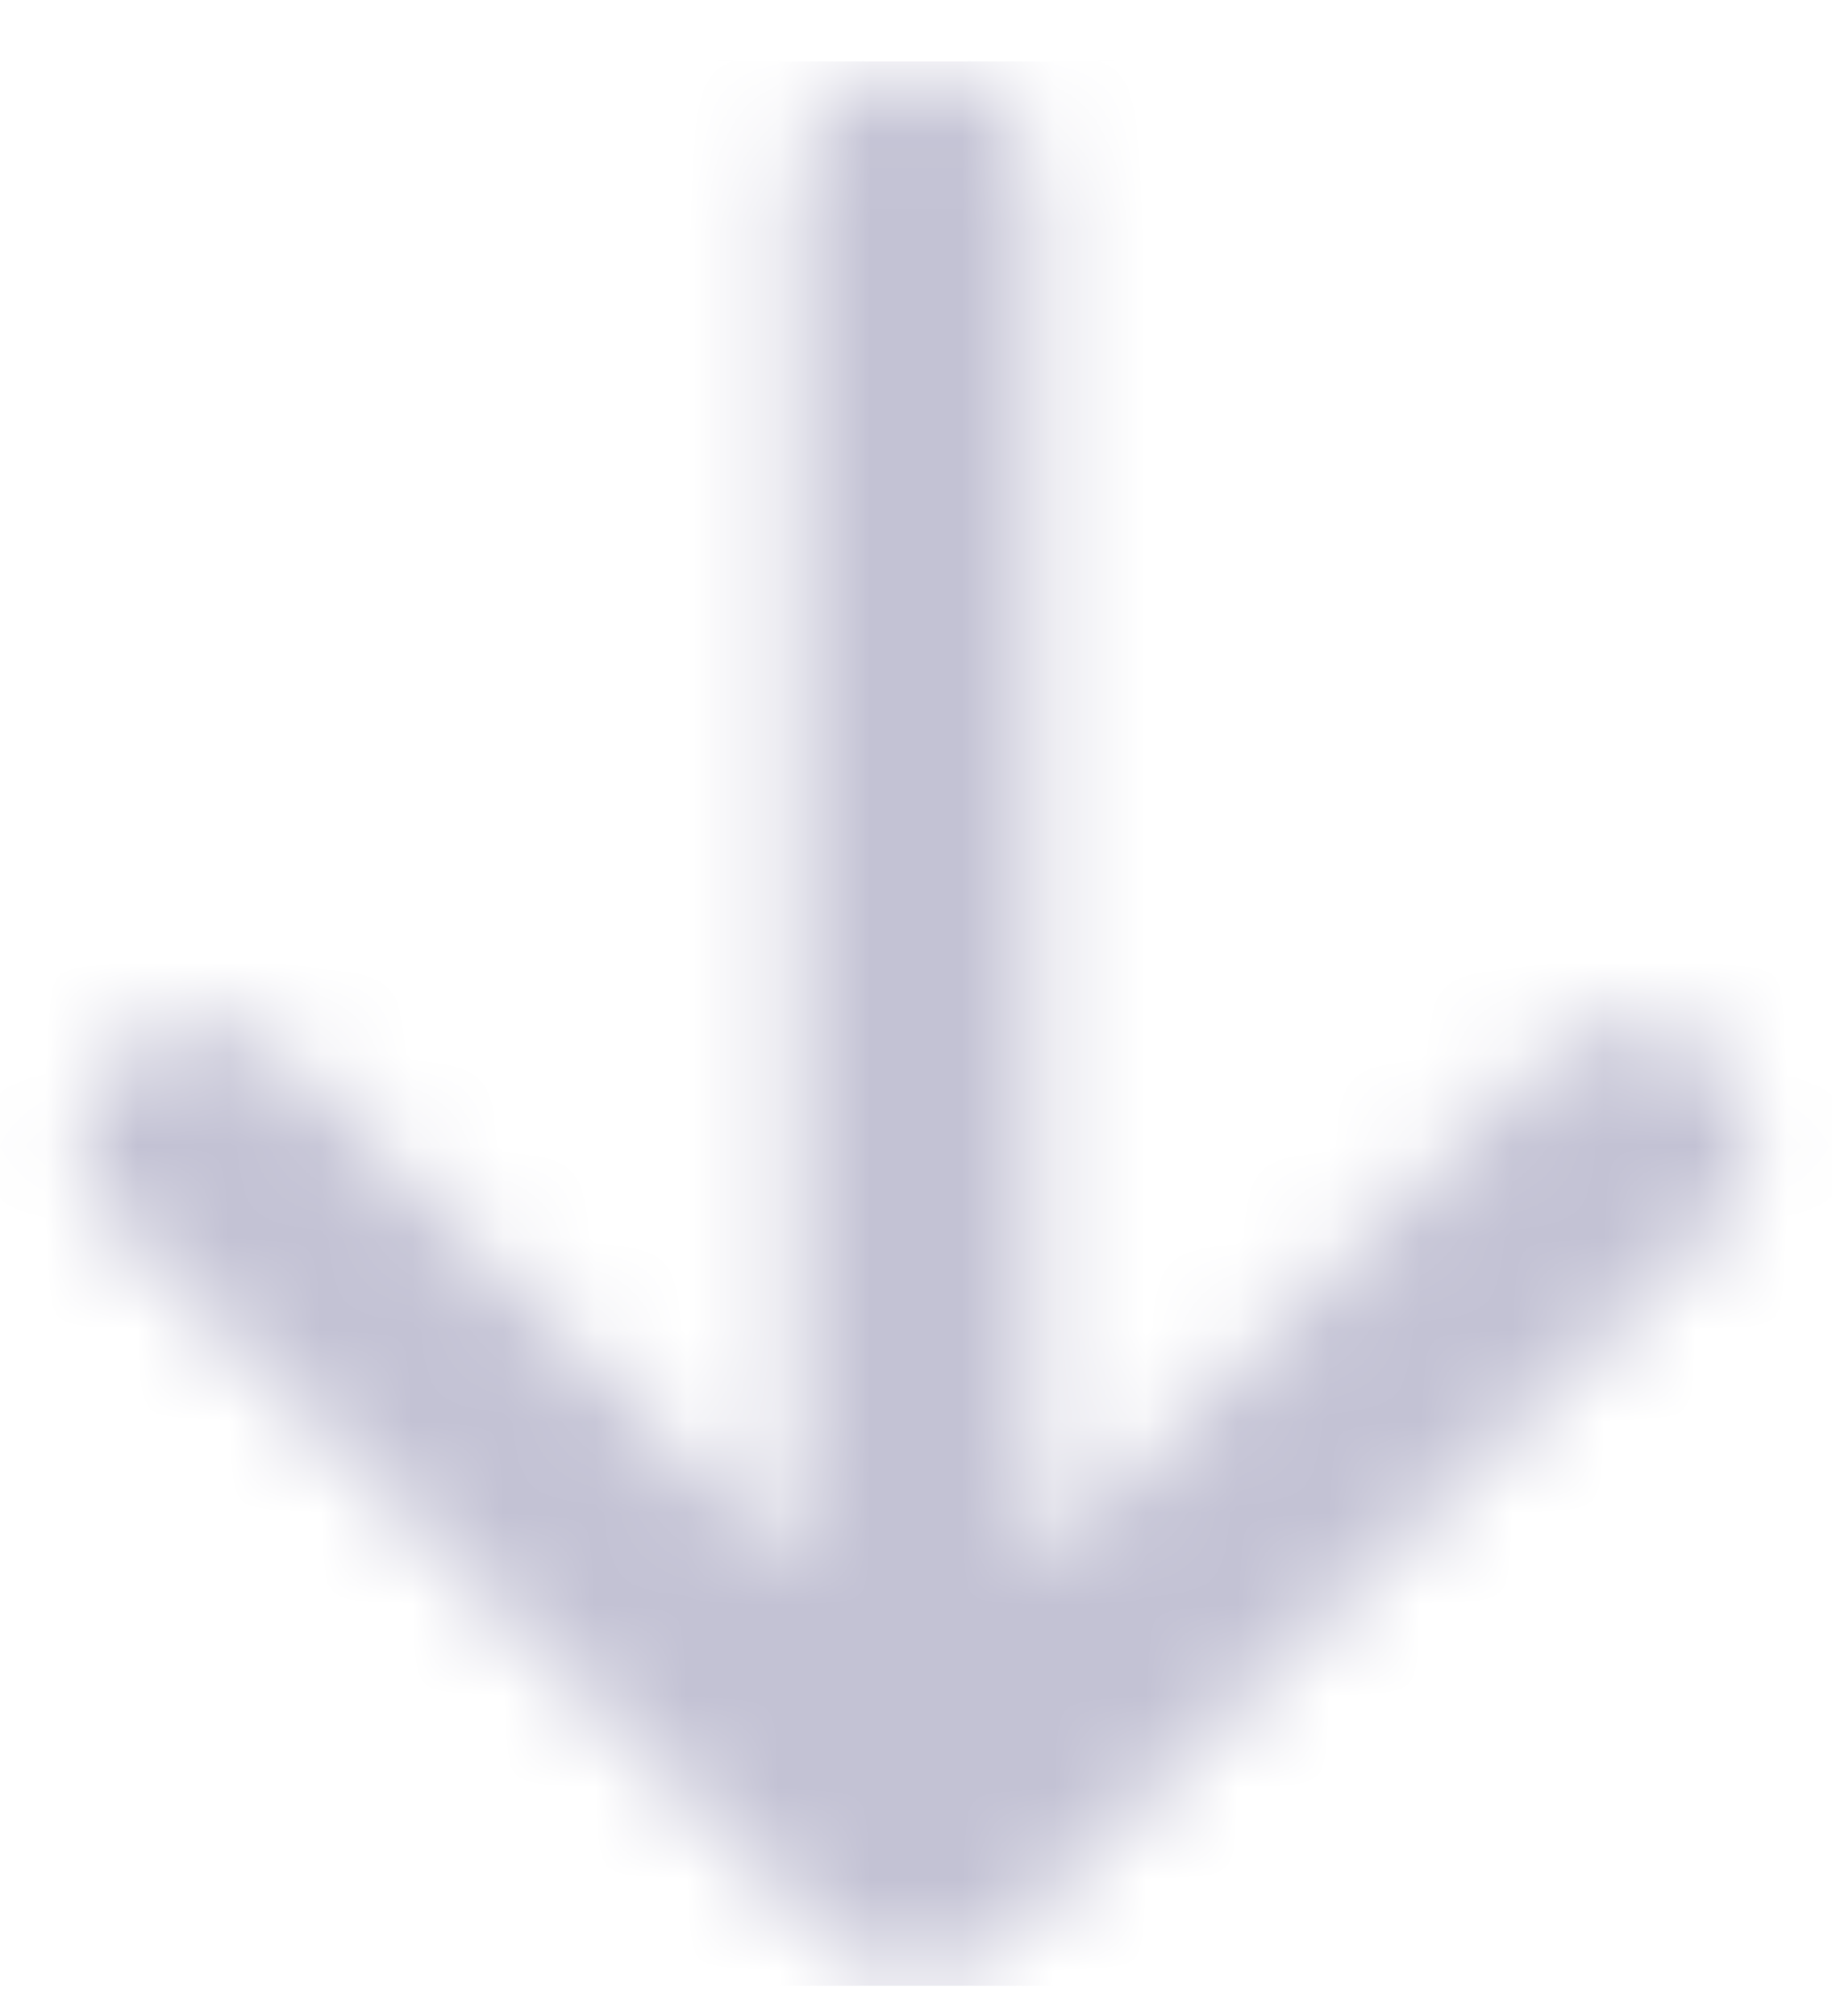 <svg width="20" height="22" viewBox="0 0 20 22" fill="none" xmlns="http://www.w3.org/2000/svg">
<mask id="mask0_65_212" style="mask-type:alpha" maskUnits="userSpaceOnUse" x="0" y="0" width="20" height="22">
<g clip-path="url(#clip0_65_212)">
<path d="M18.72 11.551C18.963 11.795 19.1 12.125 19.1 12.47C19.1 12.815 18.963 13.145 18.72 13.389L10.92 21.189C10.799 21.31 10.656 21.406 10.498 21.471C10.34 21.537 10.171 21.57 10 21.57C9.829 21.57 9.66 21.537 9.502 21.471C9.344 21.406 9.201 21.31 9.08 21.189L1.28 13.389C1.036 13.145 0.899 12.814 0.899 12.469C0.9 12.124 1.037 11.794 1.281 11.55C1.525 11.306 1.856 11.169 2.2 11.17C2.545 11.17 2.876 11.307 3.12 11.551L8.7 17.131V2.072C8.7 1.727 8.837 1.397 9.081 1.153C9.324 0.909 9.655 0.772 10 0.772C10.345 0.772 10.675 0.909 10.919 1.153C11.163 1.397 11.3 1.727 11.3 2.072V17.132L16.88 11.552C17 11.431 17.144 11.335 17.302 11.27C17.46 11.204 17.629 11.17 17.8 11.17C17.971 11.17 18.14 11.204 18.298 11.27C18.456 11.335 18.599 11.431 18.72 11.552V11.551Z" fill="black"/>
</g>
</mask>
<g mask="url(#mask0_65_212)">
<rect y="0.67" width="20" height="21" fill="#C3C2D4"/>
</g>
<defs>
<clipPath id="clip0_65_212">
<rect width="20" height="21" fill="white" transform="translate(0 0.67)"/>
</clipPath>
</defs>
</svg>
